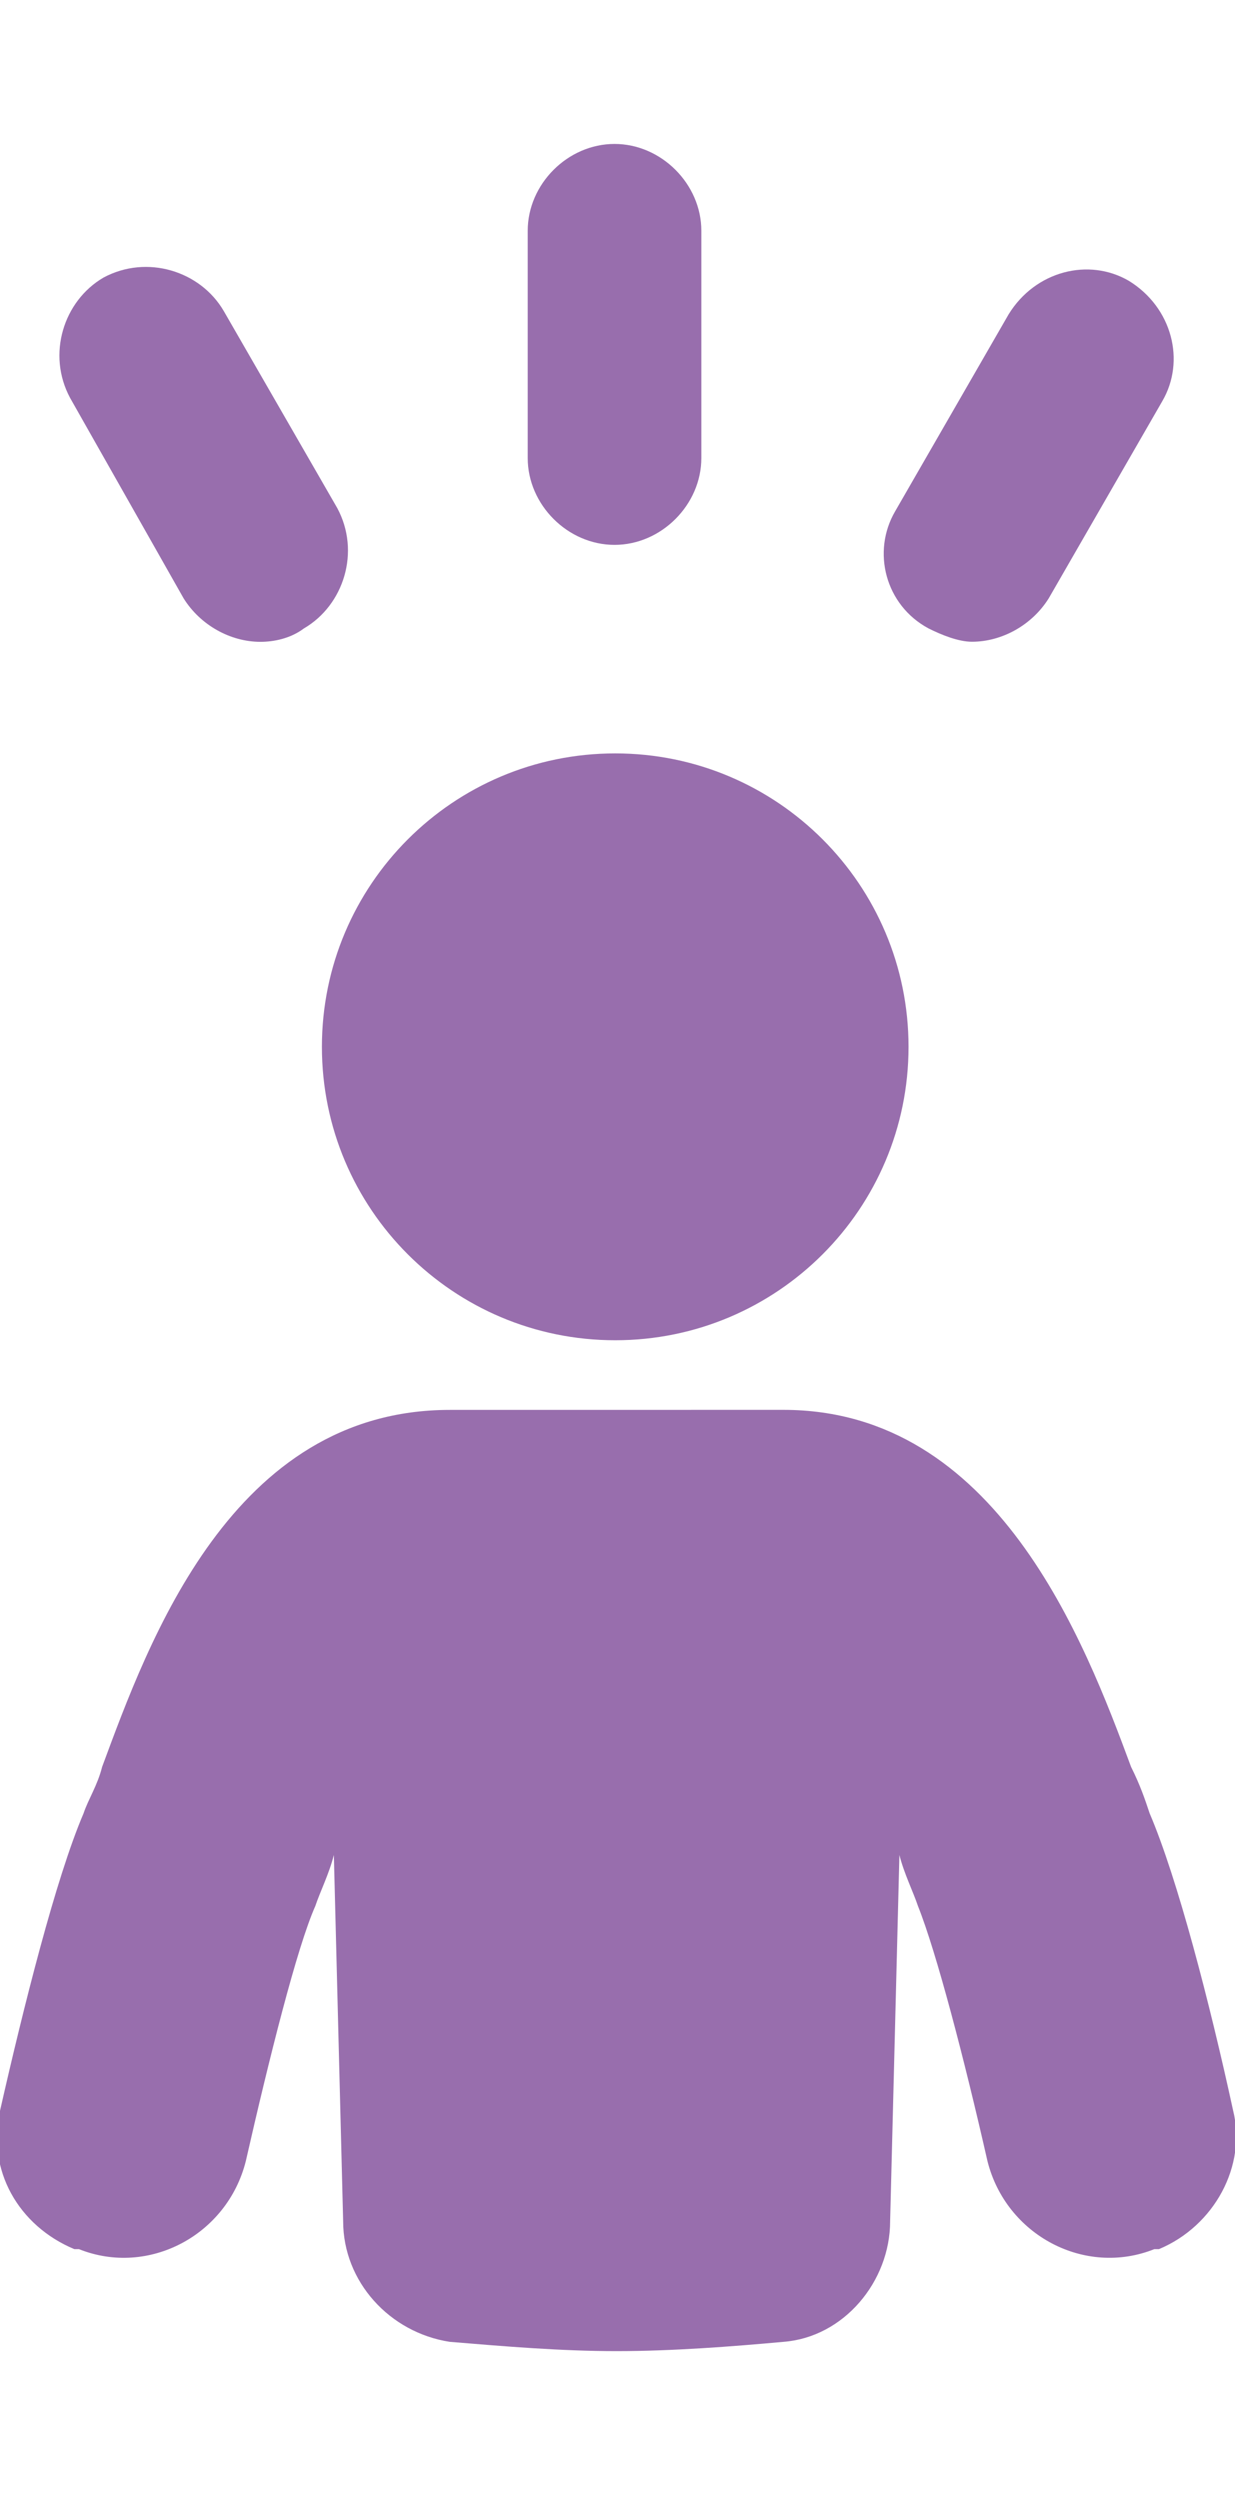 <svg width="84" height="170" viewBox="0 0 84 170" fill="none" xmlns="http://www.w3.org/2000/svg">
<g clip-path="url(#clip0_112_38)">
<path d="M83.865 143.496C82.29 136.243 80.084 127.727 78.192 123.312C77.877 122.366 77.56 121.42 76.931 120.159C73.779 111.645 67.791 95.879 53.288 95.879H52.657L31.22 95.882H30.588C15.771 95.882 10.098 111.649 6.945 120.162C6.631 121.423 5.999 122.369 5.685 123.316C3.793 127.73 1.586 136.558 0.012 143.496C-0.935 147.596 1.272 151.378 5.056 152.956H5.371C10.098 154.849 15.46 152.01 16.721 146.964C18.299 140.025 20.188 132.458 21.448 129.619C21.762 128.673 22.394 127.412 22.708 126.151L23.34 151.06C23.34 155.16 26.493 158.628 30.591 159.26C34.373 159.574 38.157 159.892 41.941 159.892C45.726 159.892 49.821 159.577 53.291 159.26C57.39 158.945 60.543 155.16 60.543 151.06L61.174 126.151C61.489 127.412 62.12 128.673 62.435 129.619C63.695 132.772 65.588 140.025 67.162 146.964C68.423 152.01 73.785 154.846 78.512 152.956H78.827C82.602 151.378 84.811 147.281 83.865 143.496Z" fill="#986EAD"/>
<path d="M41.845 91.146C52.862 91.146 61.795 82.211 61.795 71.191C61.795 60.171 52.862 51.236 41.845 51.236C30.827 51.236 21.895 60.171 21.895 71.191C21.895 82.214 30.824 91.146 41.845 91.146Z" fill="#986EAD"/>
<path d="M41.798 37.055C44.978 37.055 47.703 34.329 47.703 31.148V15.696C47.703 12.515 44.978 9.789 41.798 9.789C38.618 9.789 35.893 12.515 35.893 15.696V31.148C35.893 34.329 38.618 37.055 41.798 37.055Z" fill="#986EAD"/>
<path d="M63.153 42.736C64.062 43.191 65.198 43.643 66.107 43.643C68.152 43.643 70.197 42.508 71.332 40.688L79.056 27.281C80.646 24.555 79.737 20.92 76.783 19.1C74.057 17.51 70.423 18.419 68.604 21.374L60.879 34.781C59.292 37.51 60.202 41.149 63.153 42.736Z" fill="#986EAD"/>
<path d="M12.49 40.694C13.626 42.514 15.67 43.649 17.715 43.649C18.624 43.649 19.76 43.423 20.669 42.739C23.395 41.149 24.53 37.513 22.943 34.558L15.219 21.151C13.629 18.425 9.994 17.29 7.039 18.877C4.314 20.468 3.179 24.103 4.766 27.058L12.49 40.694Z" fill="#986EAD"/>
</g>
<defs>
<clipPath id="clip0_112_38">
<rect width="84" height="170" fill="white"/>
</clipPath>
</defs>
</svg>
